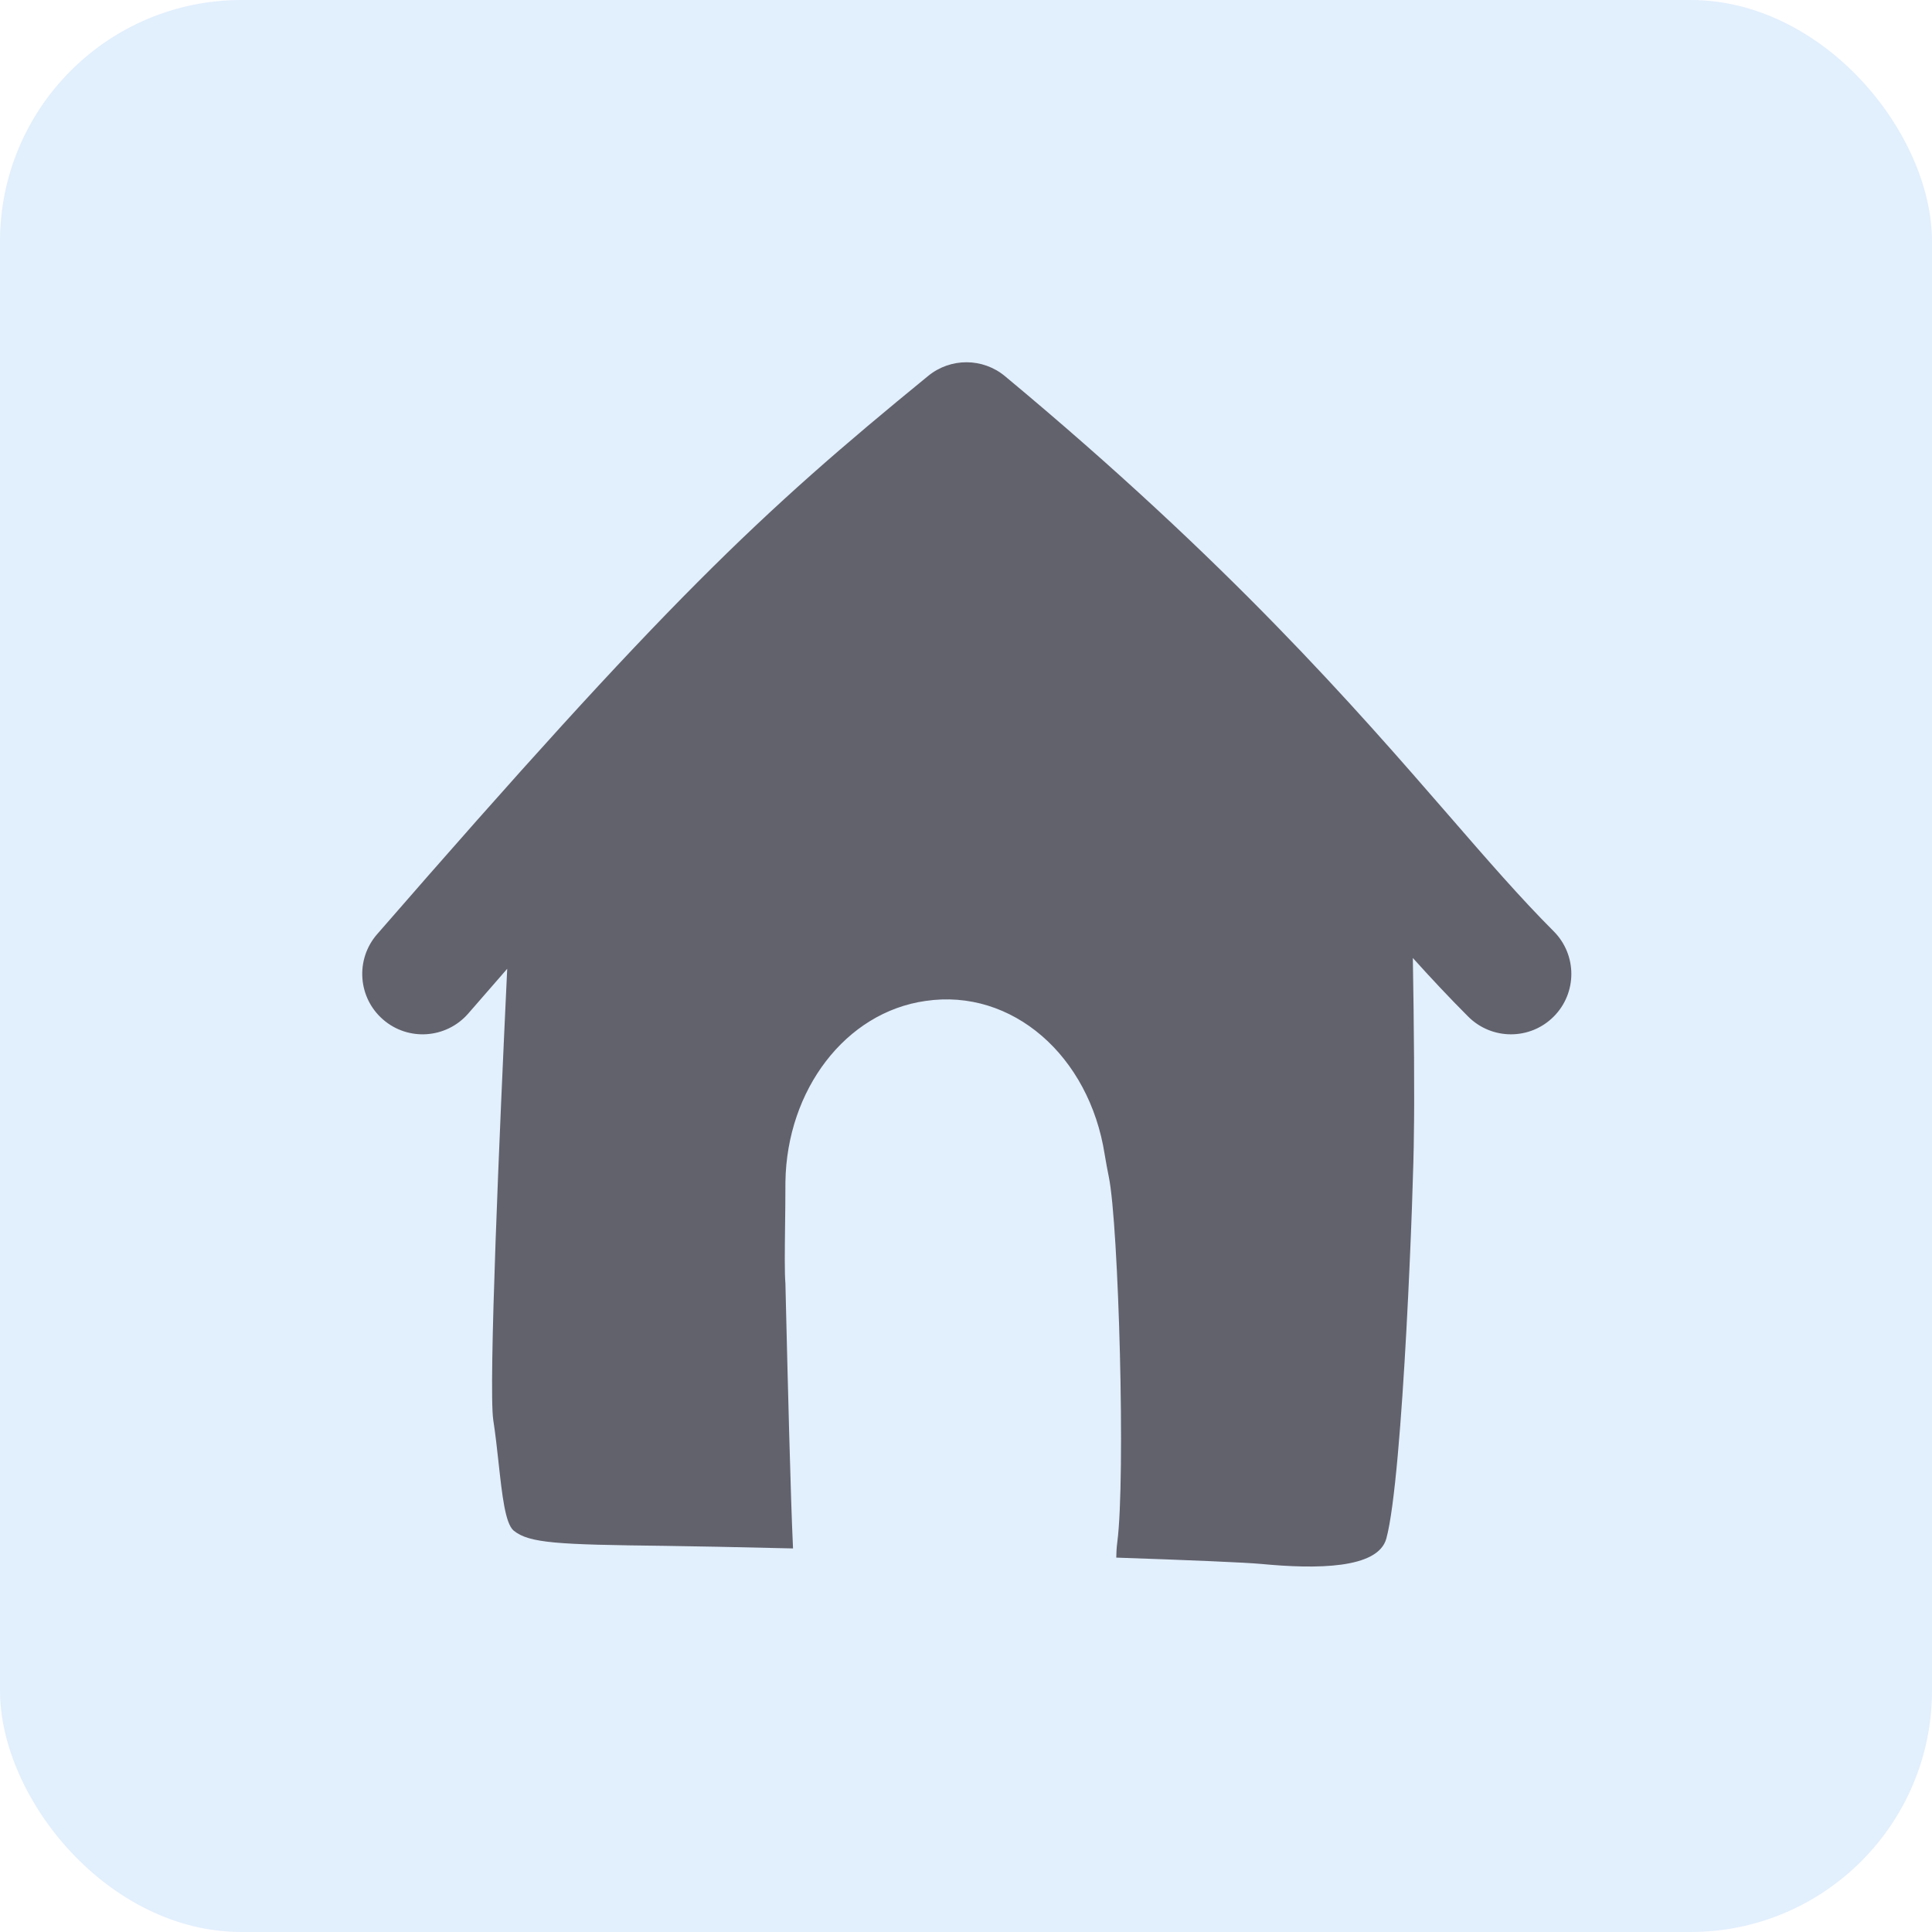 <?xml version="1.0" encoding="UTF-8"?>
<svg width="32px" height="32px" viewBox="0 0 32 32" version="1.1" xmlns="http://www.w3.org/2000/svg" xmlns:xlink="http://www.w3.org/1999/xlink">
    <title>NavIcons/Content/All Content</title>
    <defs>
        <filter color-interpolation-filters="auto" id="filter-1">
            <feColorMatrix in="SourceGraphic" type="matrix" values="0 0 0 0 0.886 0 0 0 0 0.937 0 0 0 0 0.992 0 0 0 1 0"></feColorMatrix>
        </filter>
        <filter color-interpolation-filters="auto" id="filter-2">
            <feColorMatrix in="SourceGraphic" type="matrix" values="0 0 0 0 0.118 0 0 0 0 0.392 0 0 0 0 0.941 0 0 0 1 0"></feColorMatrix>
        </filter>
    </defs>
    <g id="---Responsive" stroke="none" stroke-width="1" fill="none" fill-rule="evenodd">
        <g id="NavIcons/Content/All-Content">
            <g filter="url(#filter-1)" id="Icon-Background">
                <g>
                    <rect id="Rectangle" fill="#E2EFFD" x="0" y="0" width="32" height="32" rx="4"></rect>
                </g>
            </g>
            <g id="Icon" transform="translate(4, 4)" filter="url(#filter-2)">
                <g>
                    <path d="M20.319,12.839 C20.71,13.229 21.343,13.229 21.733,12.839 C22.124,12.448 22.124,11.815 21.733,11.424 C21.189,10.88 20.636,10.243 19.996,9.505 C18.439,7.712 16.367,5.326 12.646,2.231 C12.278,1.925 11.745,1.923 11.374,2.226 C8.562,4.524 7.052,5.948 2.245,11.475 C1.883,11.892 1.927,12.524 2.344,12.886 C2.761,13.249 3.392,13.204 3.755,12.788 C3.977,12.532 4.193,12.284 4.401,12.046 C4.275,14.709 4.089,18.973 4.17,19.519 C4.206,19.754 4.233,19.997 4.258,20.228 C4.317,20.765 4.368,21.232 4.507,21.351 C4.764,21.562 5.24,21.583 7.002,21.604 C7.434,21.609 8.206,21.625 9.135,21.647 C9.095,20.828 9.044,18.717 9.018,17.639 L9.009,17.261 C8.994,17.074 8.998,16.734 9.003,16.325 C9.006,16.092 9.009,15.838 9.009,15.576 C9.032,14.05 10.006,12.766 11.328,12.579 C12.766,12.365 14.042,13.488 14.297,15.121 C14.32,15.254 14.343,15.388 14.366,15.495 C14.529,16.298 14.645,20.472 14.506,21.543 C14.493,21.64 14.49,21.725 14.489,21.798 L14.489,21.799 C15.685,21.84 16.619,21.878 16.903,21.905 C17.794,21.989 18.824,21.989 18.962,21.483 C19.24,20.469 19.418,15.52 19.418,14.803 C19.43,14.244 19.42,12.935 19.401,11.867 C19.702,12.201 20.004,12.524 20.319,12.839 Z" id="Path" fill="#62626C"></path>
                </g>
            </g>
        </g>
    </g>
</svg>